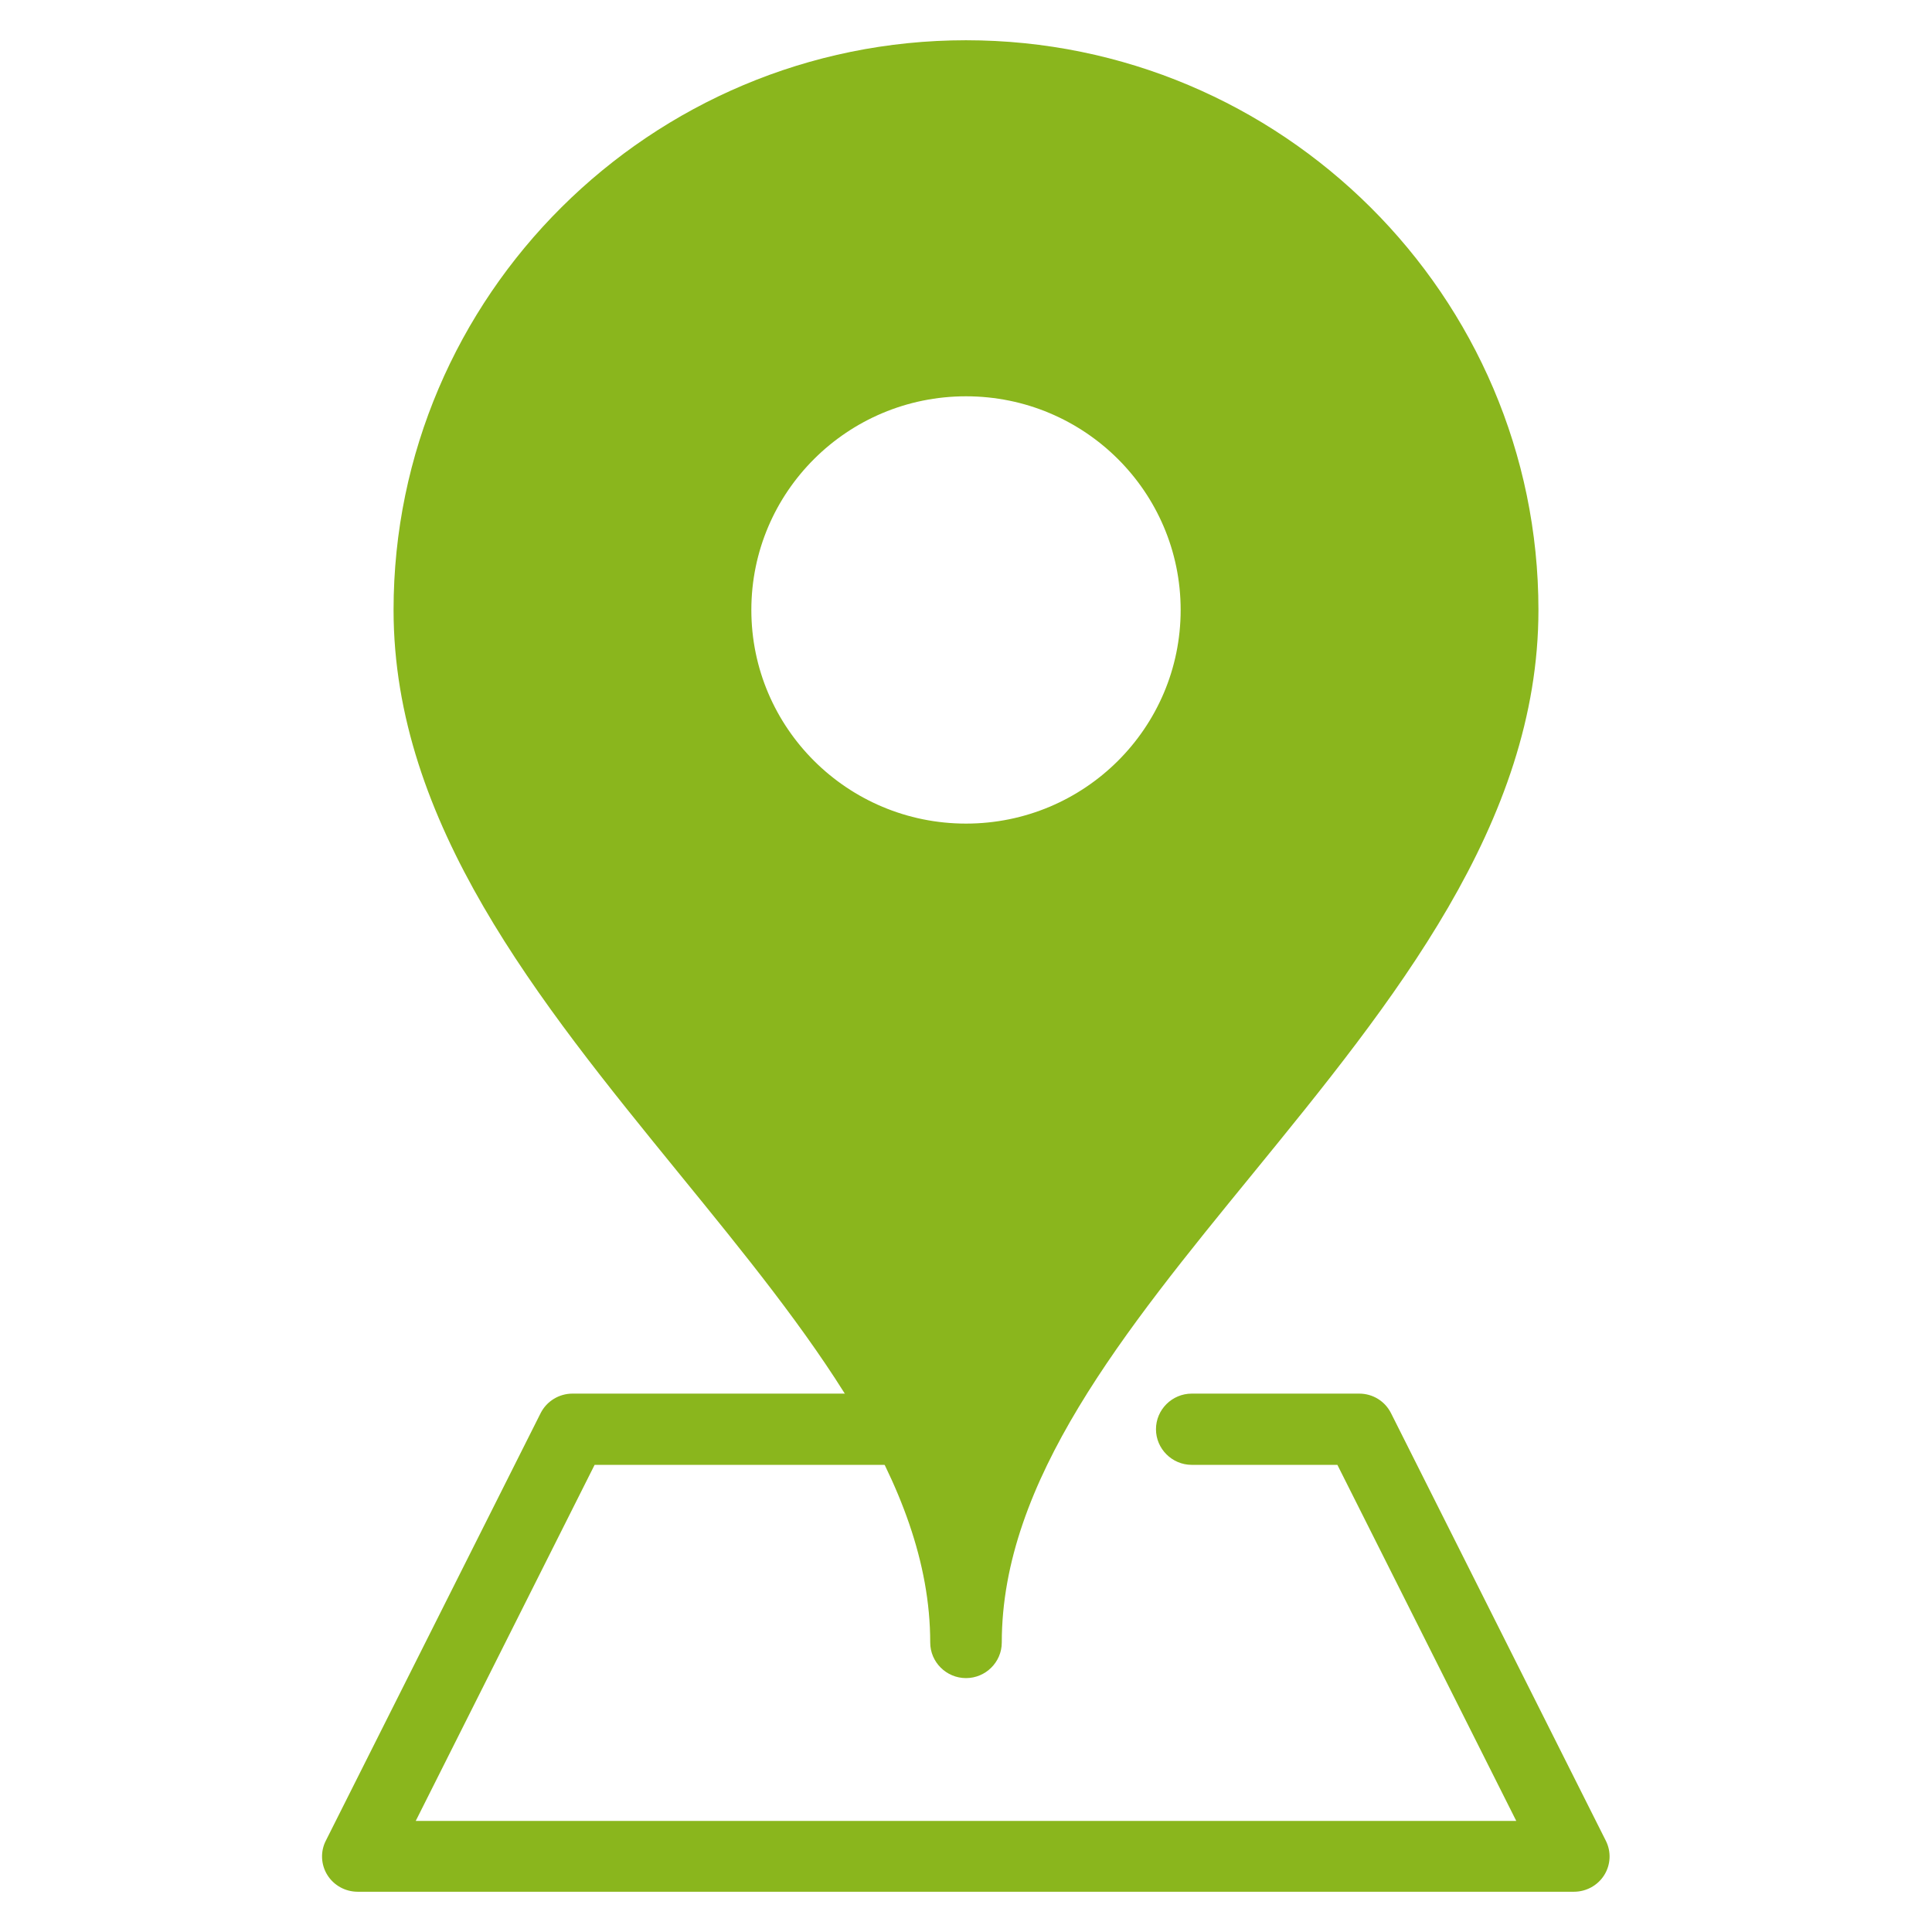 <svg width="48" height="48" viewBox="0 0 48 48" fill="none" xmlns="http://www.w3.org/2000/svg">
<g clip-path="url(#clip0_3645_745)">
<path d="M39.111 47H8.889C8.578 47 8.293 46.841 8.133 46.584C7.973 46.328 7.955 46 8.098 45.726L13.431 35.111C13.582 34.81 13.893 34.624 14.222 34.624H22.515C23.004 34.624 23.404 35.022 23.404 35.509C23.404 35.995 23.004 36.394 22.515 36.394H14.773L10.329 45.24H37.671L33.227 36.394H29.609C29.12 36.394 28.72 35.995 28.72 35.509C28.72 35.022 29.12 34.624 29.609 34.624H33.769C34.106 34.624 34.409 34.81 34.56 35.111L39.893 45.726C40.035 46 40.018 46.328 39.858 46.584C39.698 46.841 39.413 47 39.102 47H39.111Z" fill="#8AB61D"/>
<path fill-rule="evenodd" clip-rule="evenodd" d="M9.778 15.154C9.778 7.352 16.16 1 24 1C31.84 1 38.222 7.352 38.222 15.154C38.222 20.453 34.613 24.885 31.12 29.166C27.911 33.094 24.889 36.8 24.889 40.808C24.889 41.294 24.489 41.692 24 41.692C23.511 41.692 23.111 41.294 23.111 40.808C23.111 36.814 20.088 33.103 16.892 29.181L16.88 29.166L16.862 29.144C13.374 24.86 9.778 20.444 9.778 15.154ZM24 20.462C26.946 20.462 29.333 18.085 29.333 15.154C29.333 12.223 26.946 9.846 24 9.846C21.055 9.846 18.667 12.223 18.667 15.154C18.667 18.085 21.055 20.462 24 20.462Z" fill="#8AB61D"/>
</g>
<defs>
<clipPath id="clip0_3645_745">
<rect width="32" height="46" fill="white" transform="translate(8 1)"/>
</clipPath>
</defs>
</svg>

